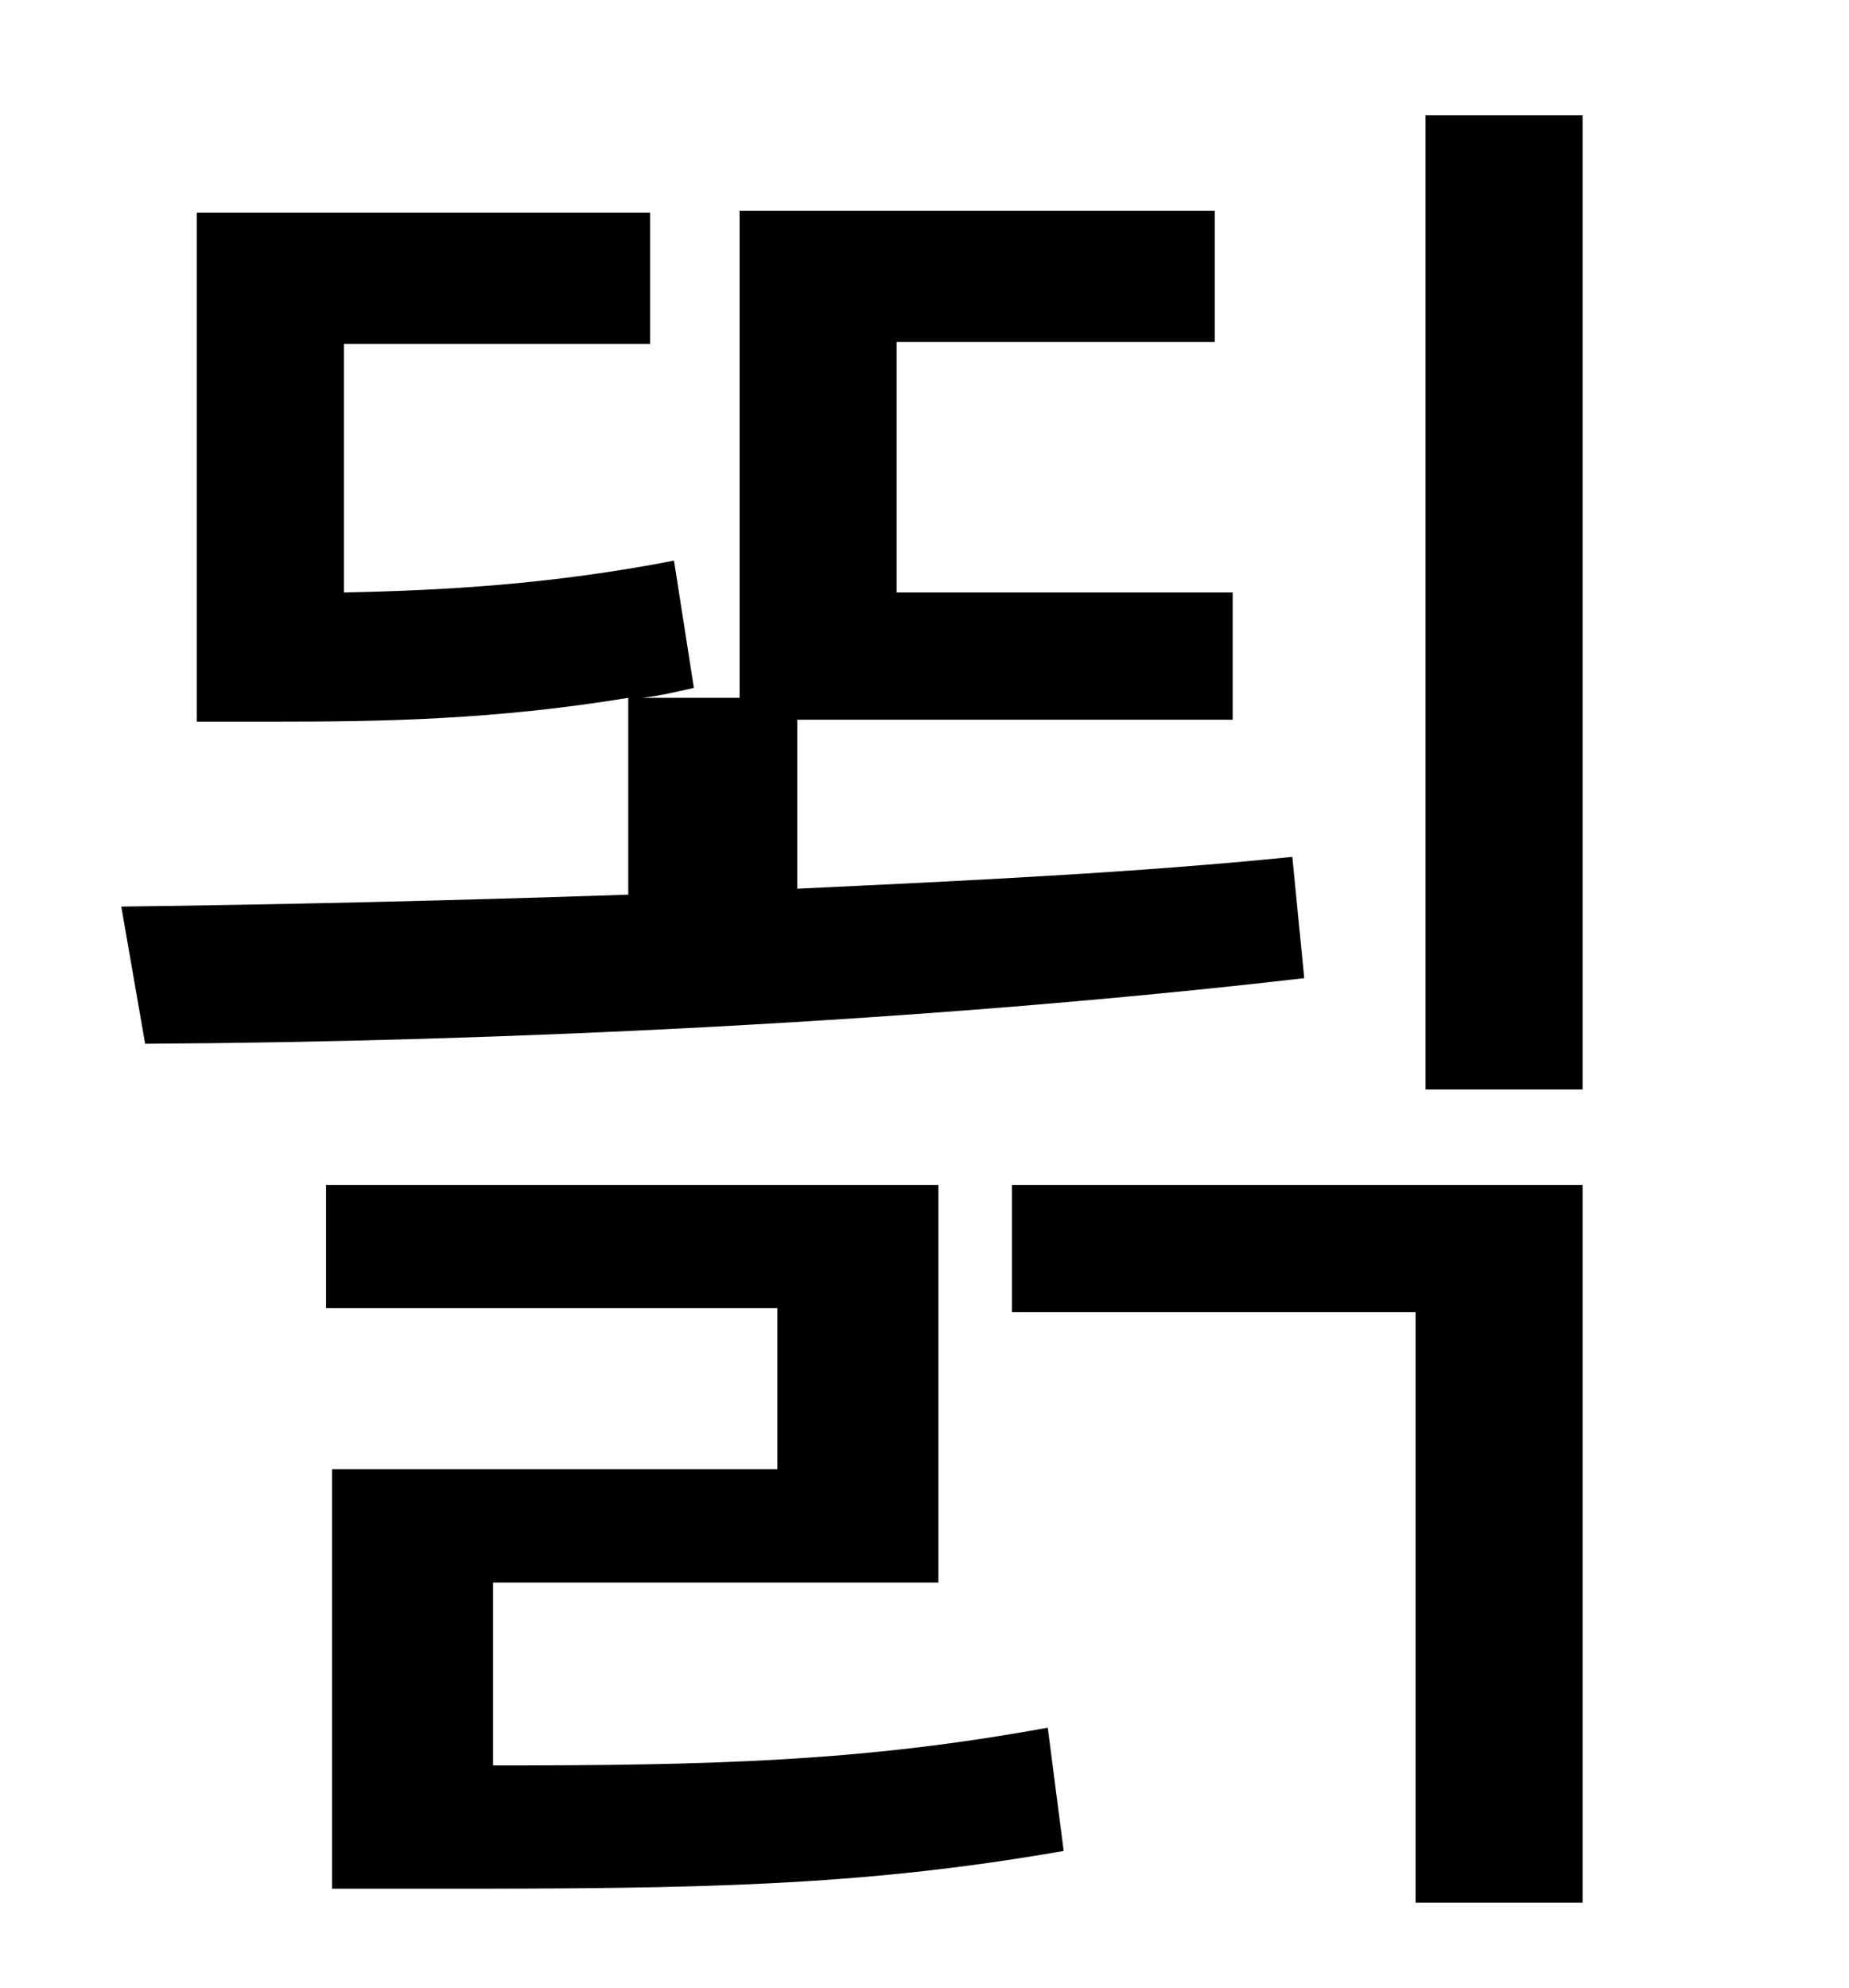 <?xml version="1.0" standalone="no"?>
<!DOCTYPE svg PUBLIC "-//W3C//DTD SVG 1.1//EN" "http://www.w3.org/Graphics/SVG/1.1/DTD/svg11.dtd" >
<svg xmlns="http://www.w3.org/2000/svg" xmlns:xlink="http://www.w3.org/1999/xlink" version="1.1" viewBox="-10 0 930 1000">
   <path fill="currentColor"
d="M640 431l6 61c-190 22 -405 32 -583 33l-12 -69c80 -1 167 -3 255 -6v-99c-67 11 -123 12 -178 12h-39v-256h228v66h-154v125c50 -1 104 -4 166 -16l10 64c-9 2 -17 4 -26 5h49v-245h239v66h-160v126h169v64h-219v85c85 -4 170 -8 249 -16zM238 796v92
c111 0 186 -2 279 -19l8 62c-103 18 -185 19 -314 19h-54v-211h224v-81h-227v-62h308v200h-224zM499 660v-64h287v361h-84v-297h-203zM707 58h79v490h-79v-490z" />
</svg>
